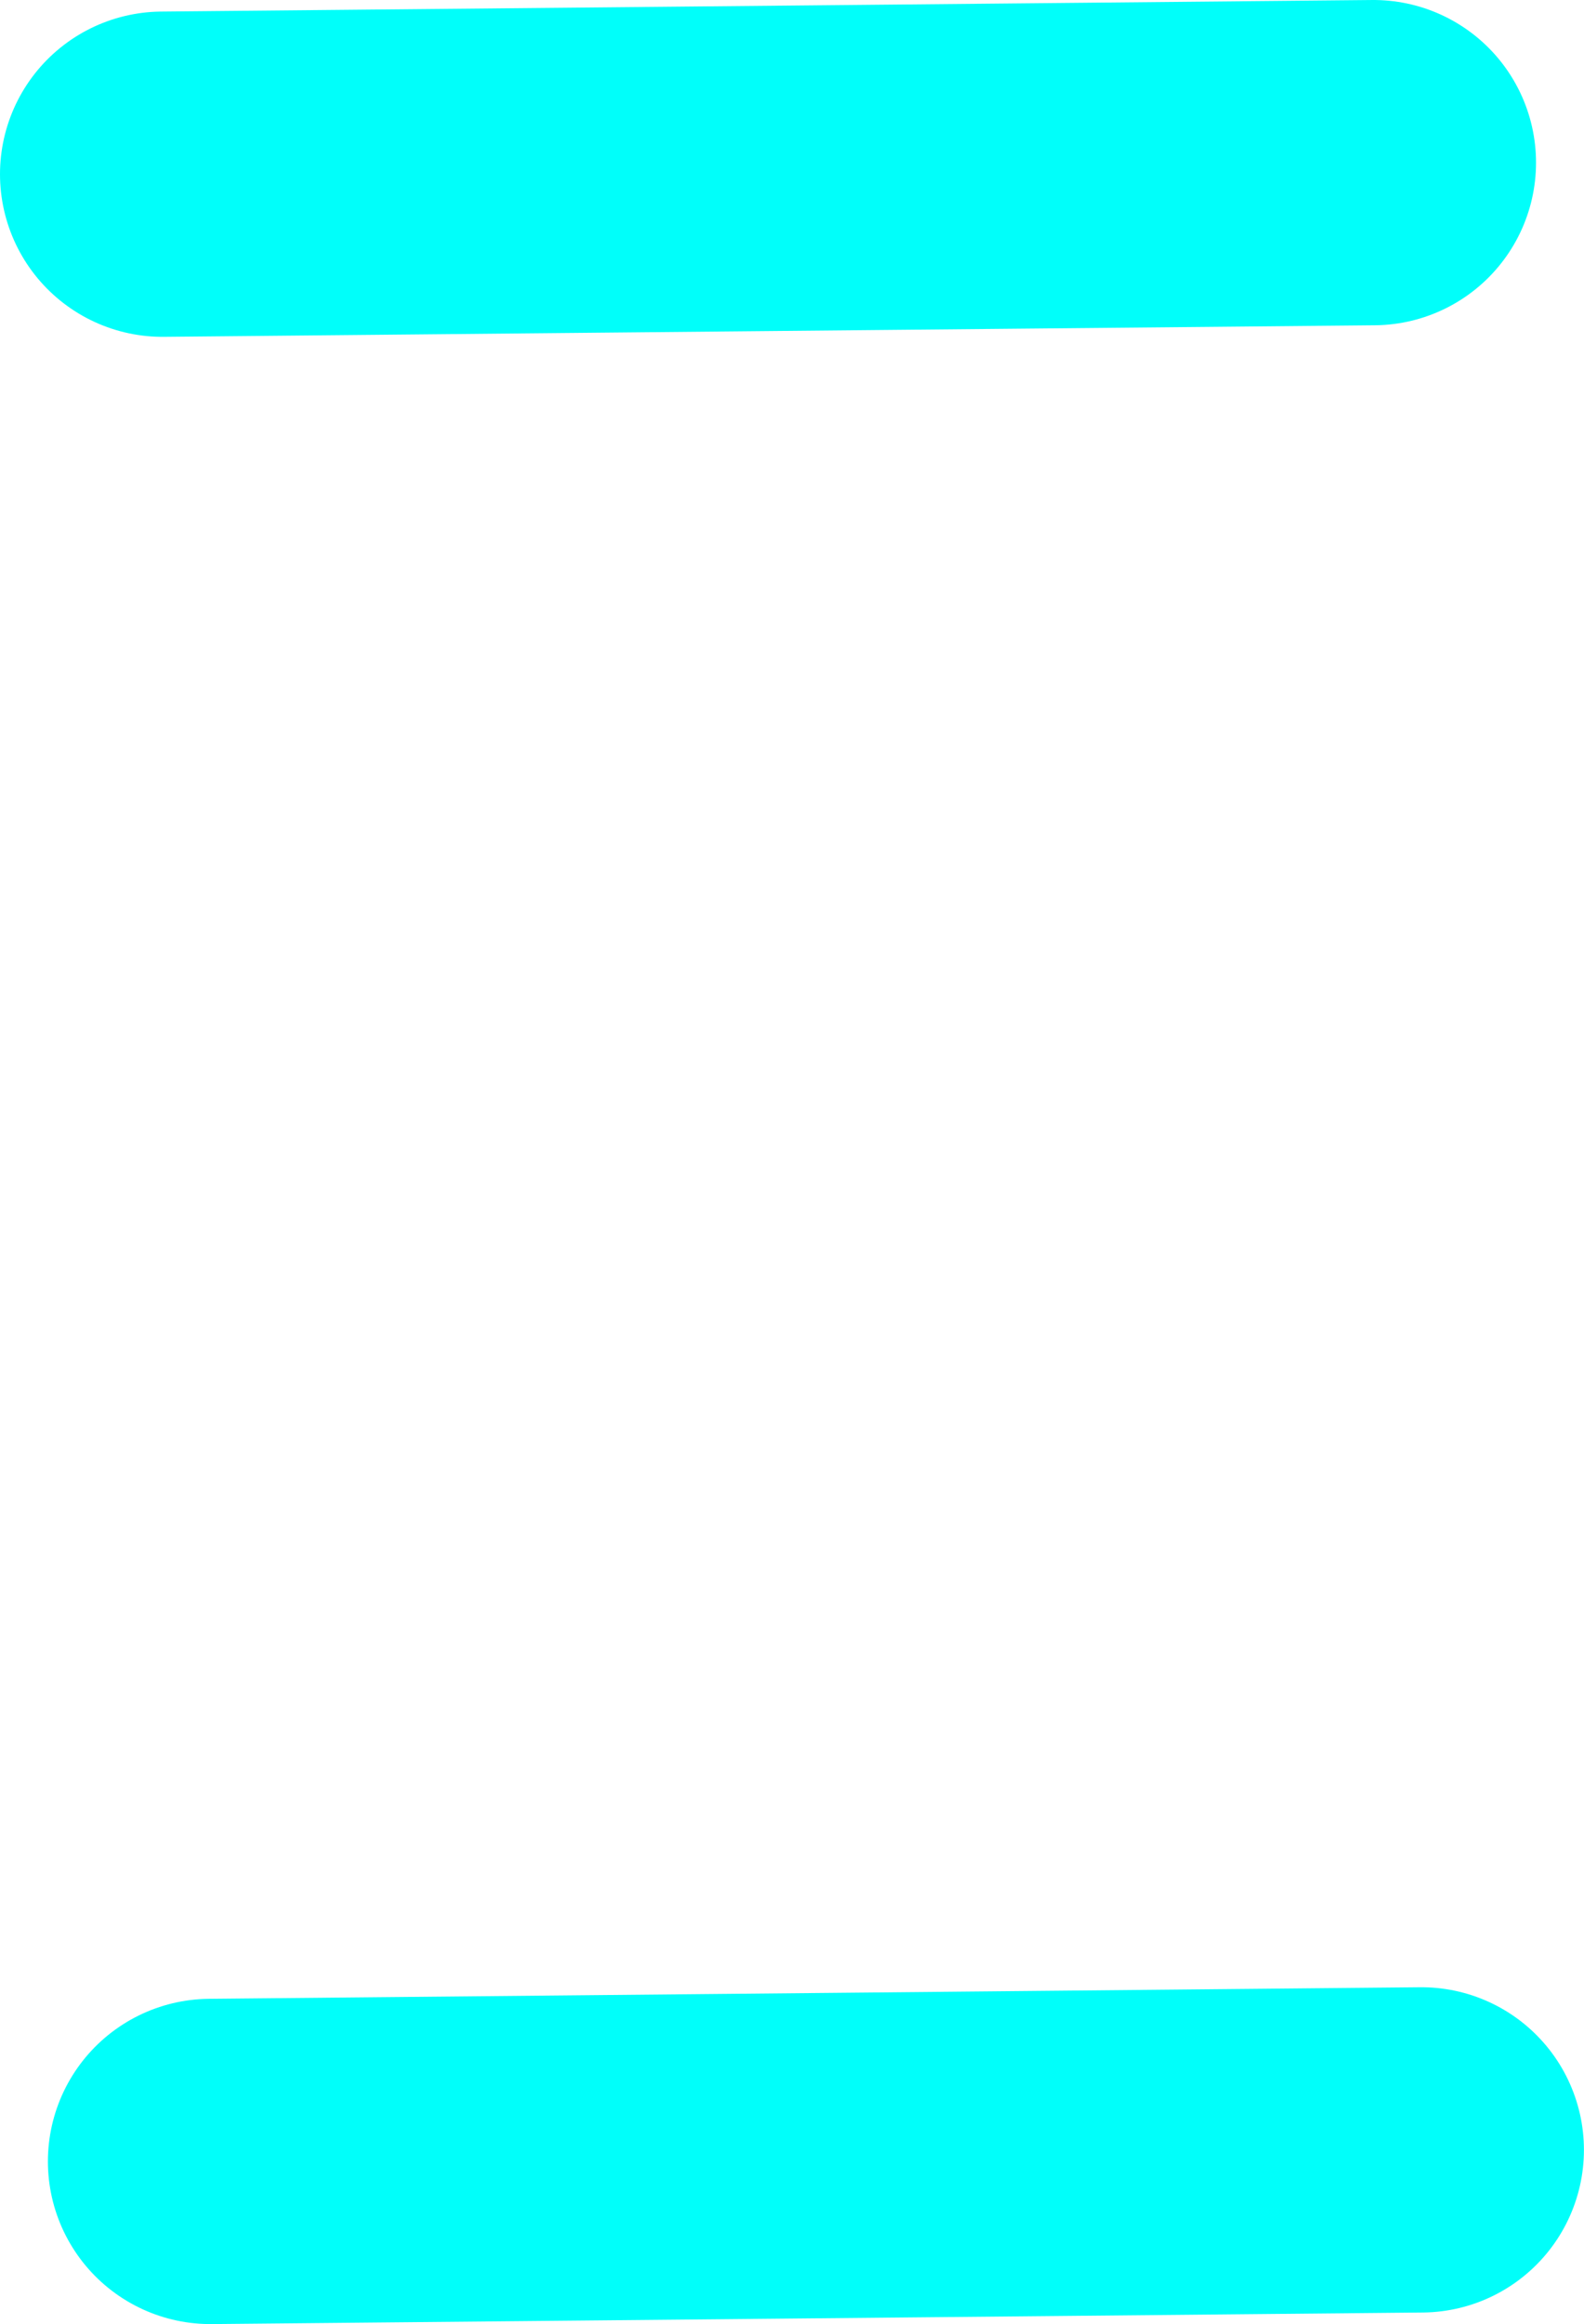 <svg version="1.1" xmlns="http://www.w3.org/2000/svg" xmlns:xlink="http://www.w3.org/1999/xlink" width="21.925" height="32.152" viewBox="0,0,21.925,32.152"><g transform="translate(-314.548,-140.191)"><g fill="none" stroke="#00fffa" stroke-width="4.5" stroke-linecap="round" stroke-miterlimit="10"><path d="M316.798,142.601l16.761,-0.16"/><path d="M317.461,170.093l16.761,-0.16"/></g></g></svg>